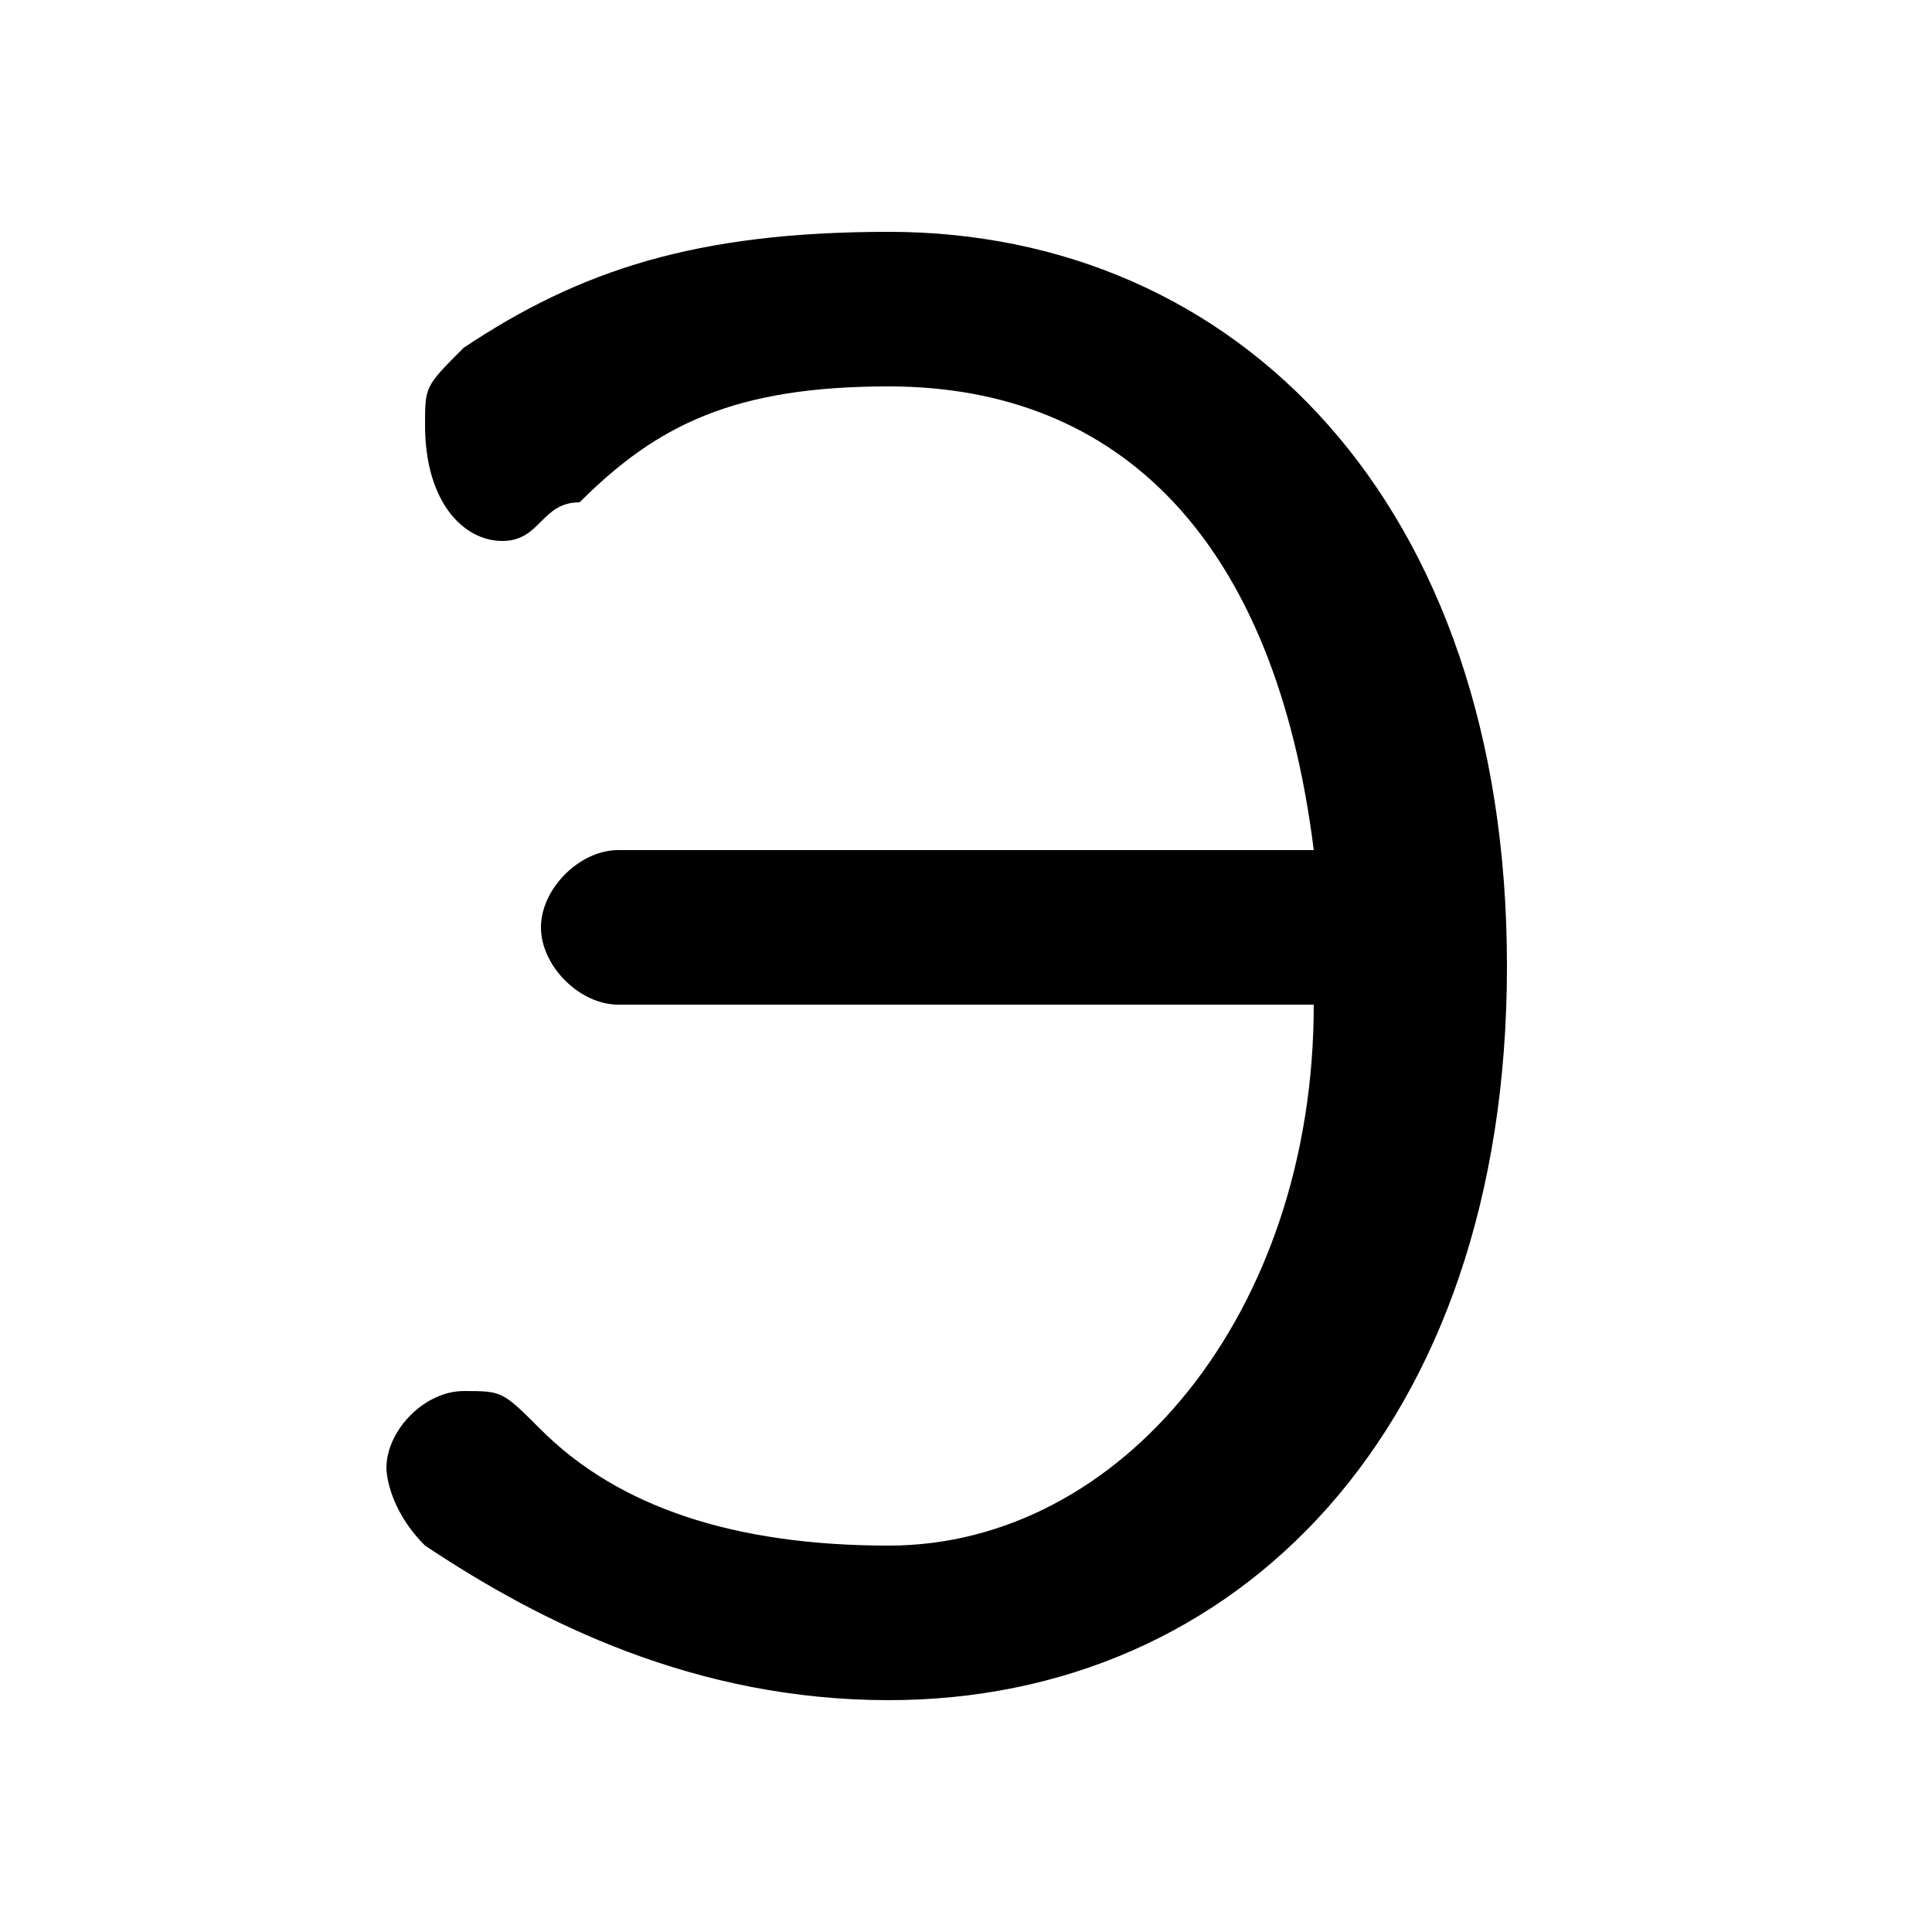 <svg xmlns="http://www.w3.org/2000/svg" viewBox="0 -44.0 50.0 50.0">
    <rect x="0" y="-44.0" width="50.0" height="50.0" fill="#808080" stroke="none"/>
    <g transform="scale(1, -1)">
        <!-- ボディの枠 -->
        <rect x="0" y="-6.0" width="50.0" height="50.0"
            stroke="white" fill="white"/>
        <!-- グリフ座標系の原点 -->
        <circle cx="0" cy="0" r="5" fill="white"/>
        <!-- グリフのアウトライン -->
        <g style="fill:black;stroke:#000000;stroke-width:0;stroke-linecap:round;stroke-linejoin:round;">
        <path d="M 34.0 18.0 C 34.0 10.0 29.0 4.0 23.0 4.0 C 19.0 4.0 16.0 5.0 14.0 7.0 C 13.0 8.0 13.0 8.0 12.0 8.0 C 11.0 8.0 10.0 7.0 10.0 6.0 C 10.0 6.0 10.0 5.0 11.0 4.0 C 14.0 2.0 18.0 0.0 23.0 0.0 C 32.0 0.0 39.0 7.0 39.0 19.0 C 39.0 31.0 32.0 38.0 23.0 38.0 C 18.0 38.0 15.0 37.0 12.0 35.0 C 11.0 34.0 11.0 34.0 11.0 33.0 C 11.0 31.0 12.0 30.0 13.0 30.0 C 14.0 30.0 14.0 31.0 15.0 31.0 C 17.0 33.0 19.0 34.0 23.0 34.0 C 29.0 34.0 33.0 30.0 34.0 22.0 L 16.0 22.0 C 15.0 22.0 14.0 21.0 14.0 20.0 C 14.0 19.0 15.0 18.0 16.0 18.0 Z"/>
    </g>
    </g>
</svg>
